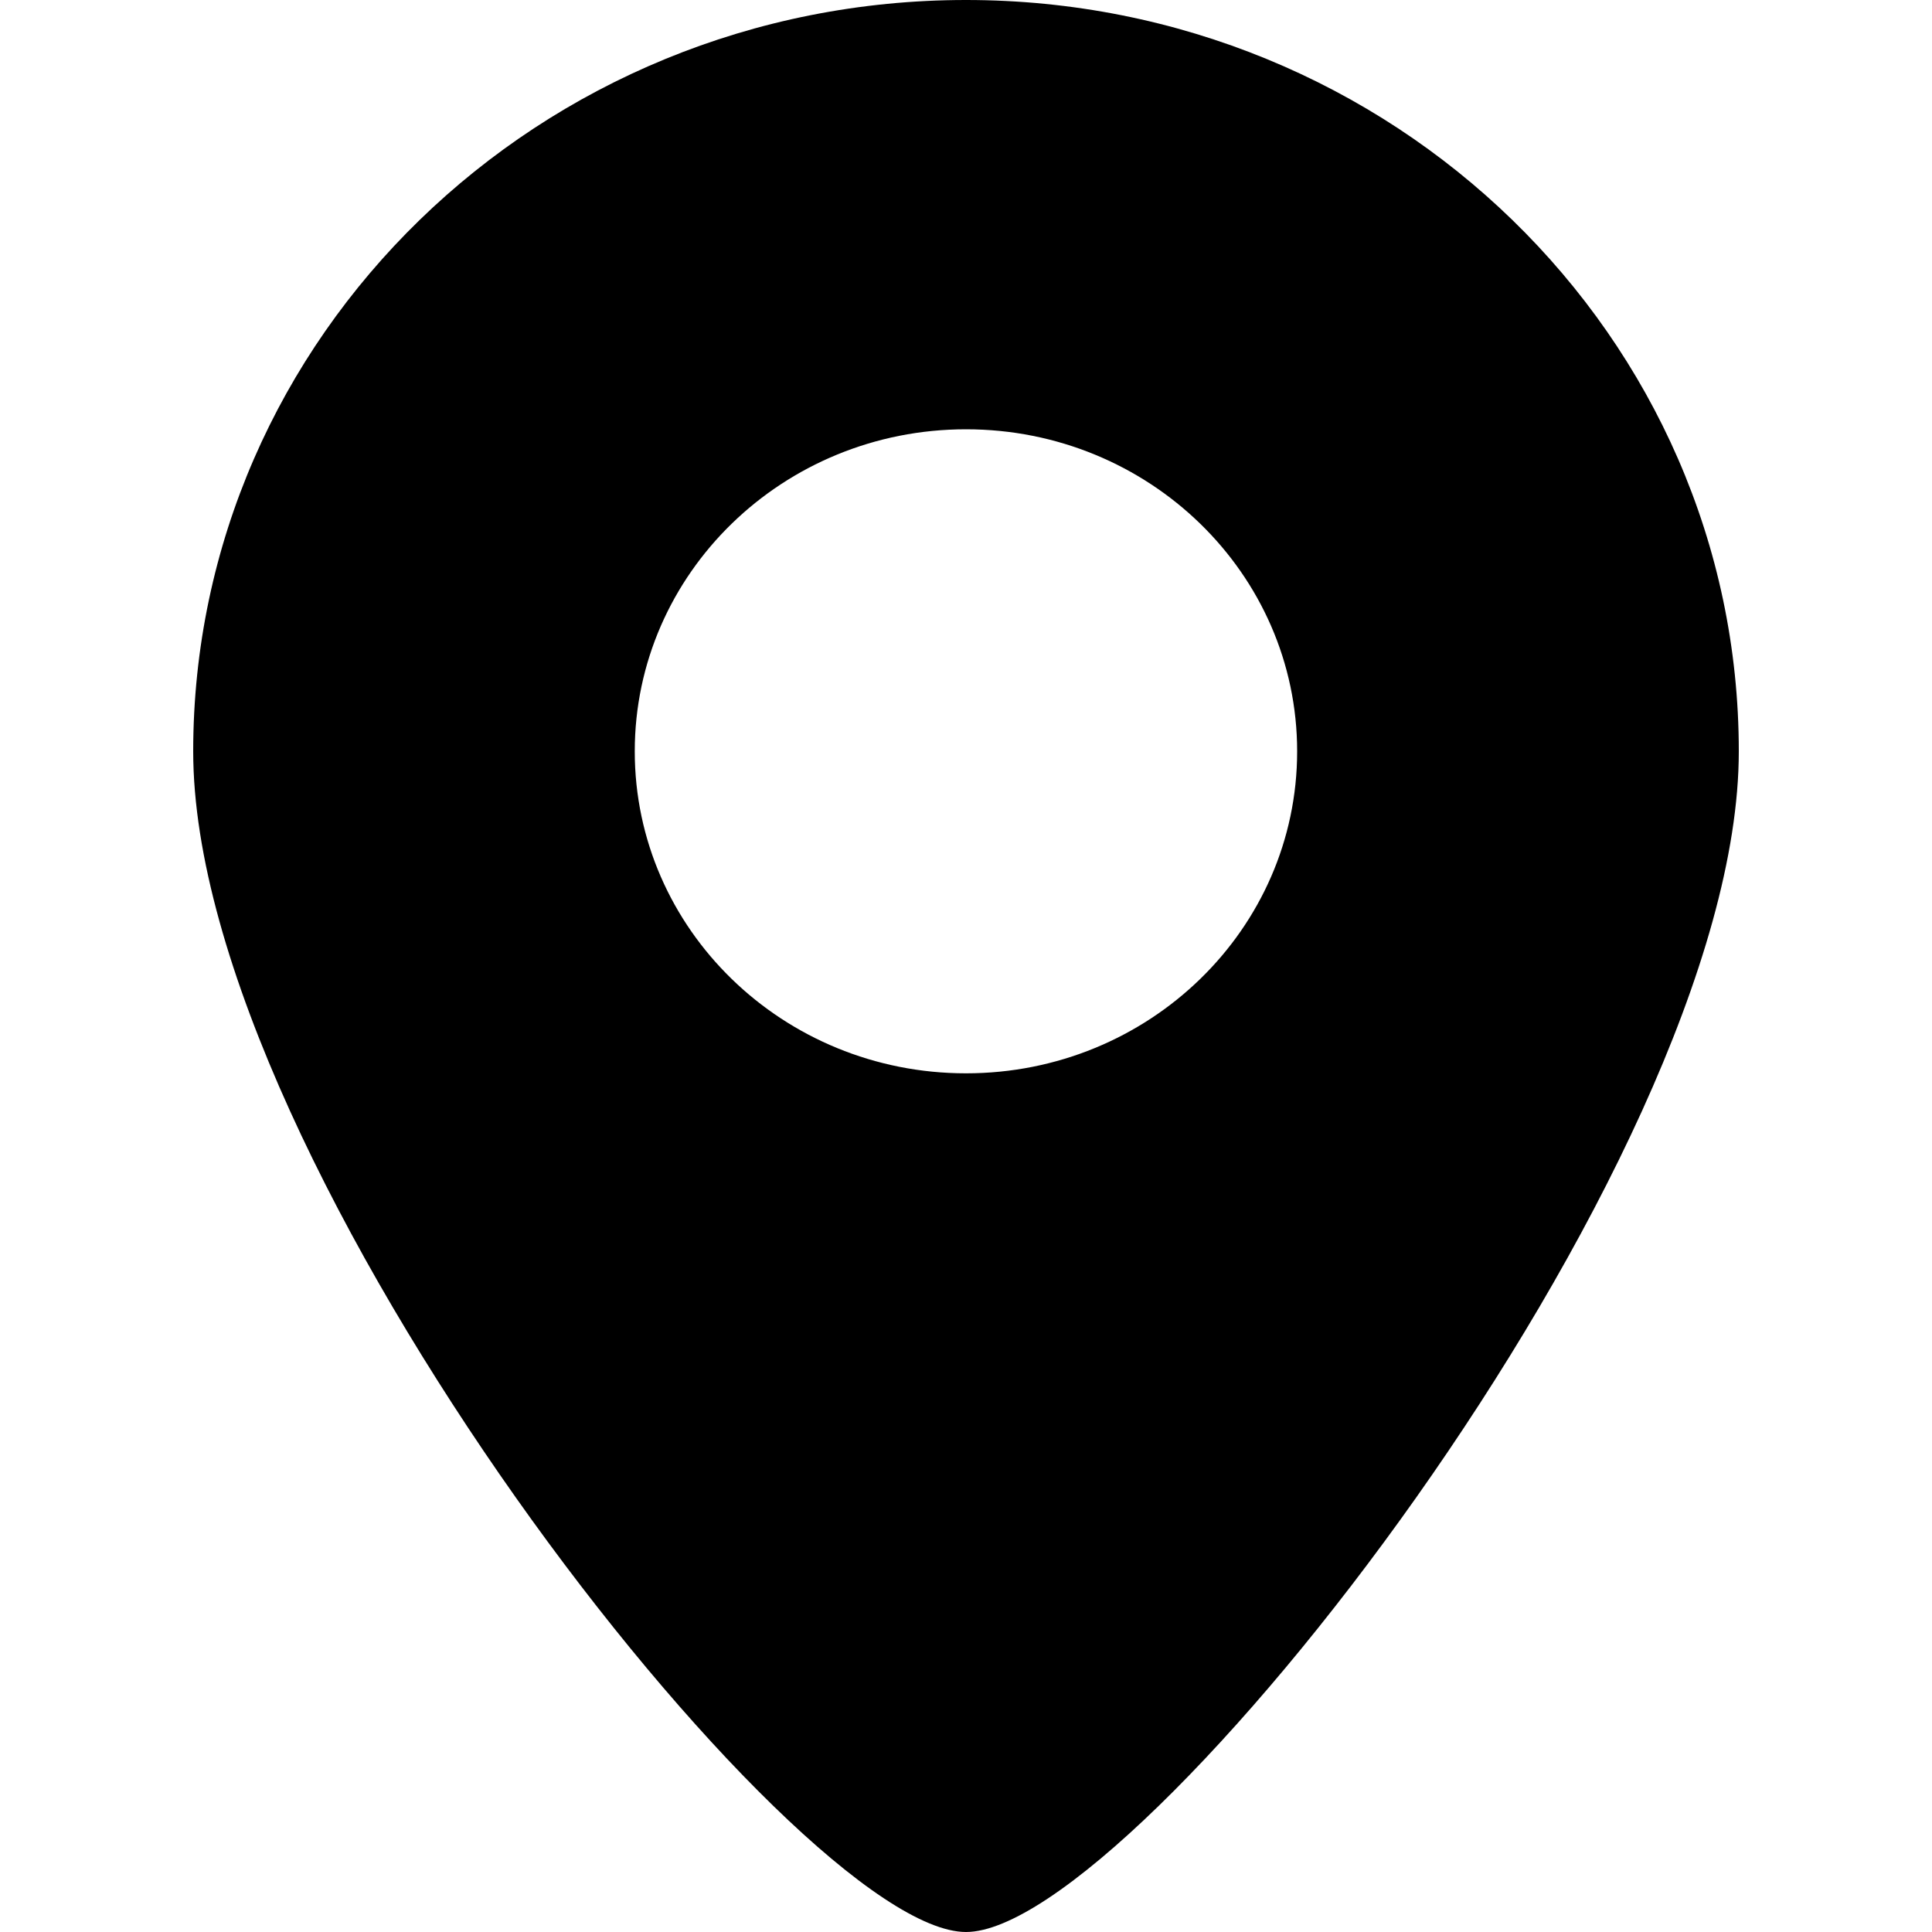 <svg width="20" height="20" viewBox="0 0 20 20" fill="none" xmlns="http://www.w3.org/2000/svg">
<g clip-path="url(#clip0_464_2005)">
<path fill-rule="evenodd" clip-rule="evenodd" d="M10 20C11.766 20 18 12.073 18 7.778C18 3.482 14.418 0 10 0C5.582 0 2 3.482 2 7.778C2 12.073 8.234 20 10 20ZM10 11.111C11.893 11.111 13.428 9.619 13.428 7.778C13.428 5.937 11.893 4.444 10 4.444C8.106 4.444 6.571 5.937 6.571 7.778C6.571 9.619 8.106 11.111 10 11.111Z" fill="black"/>
</g>
<defs>
<clipPath id="clip0_464_2005">
<rect width="20" height="20" fill="white"/>
</clipPath>
</defs>
</svg>
